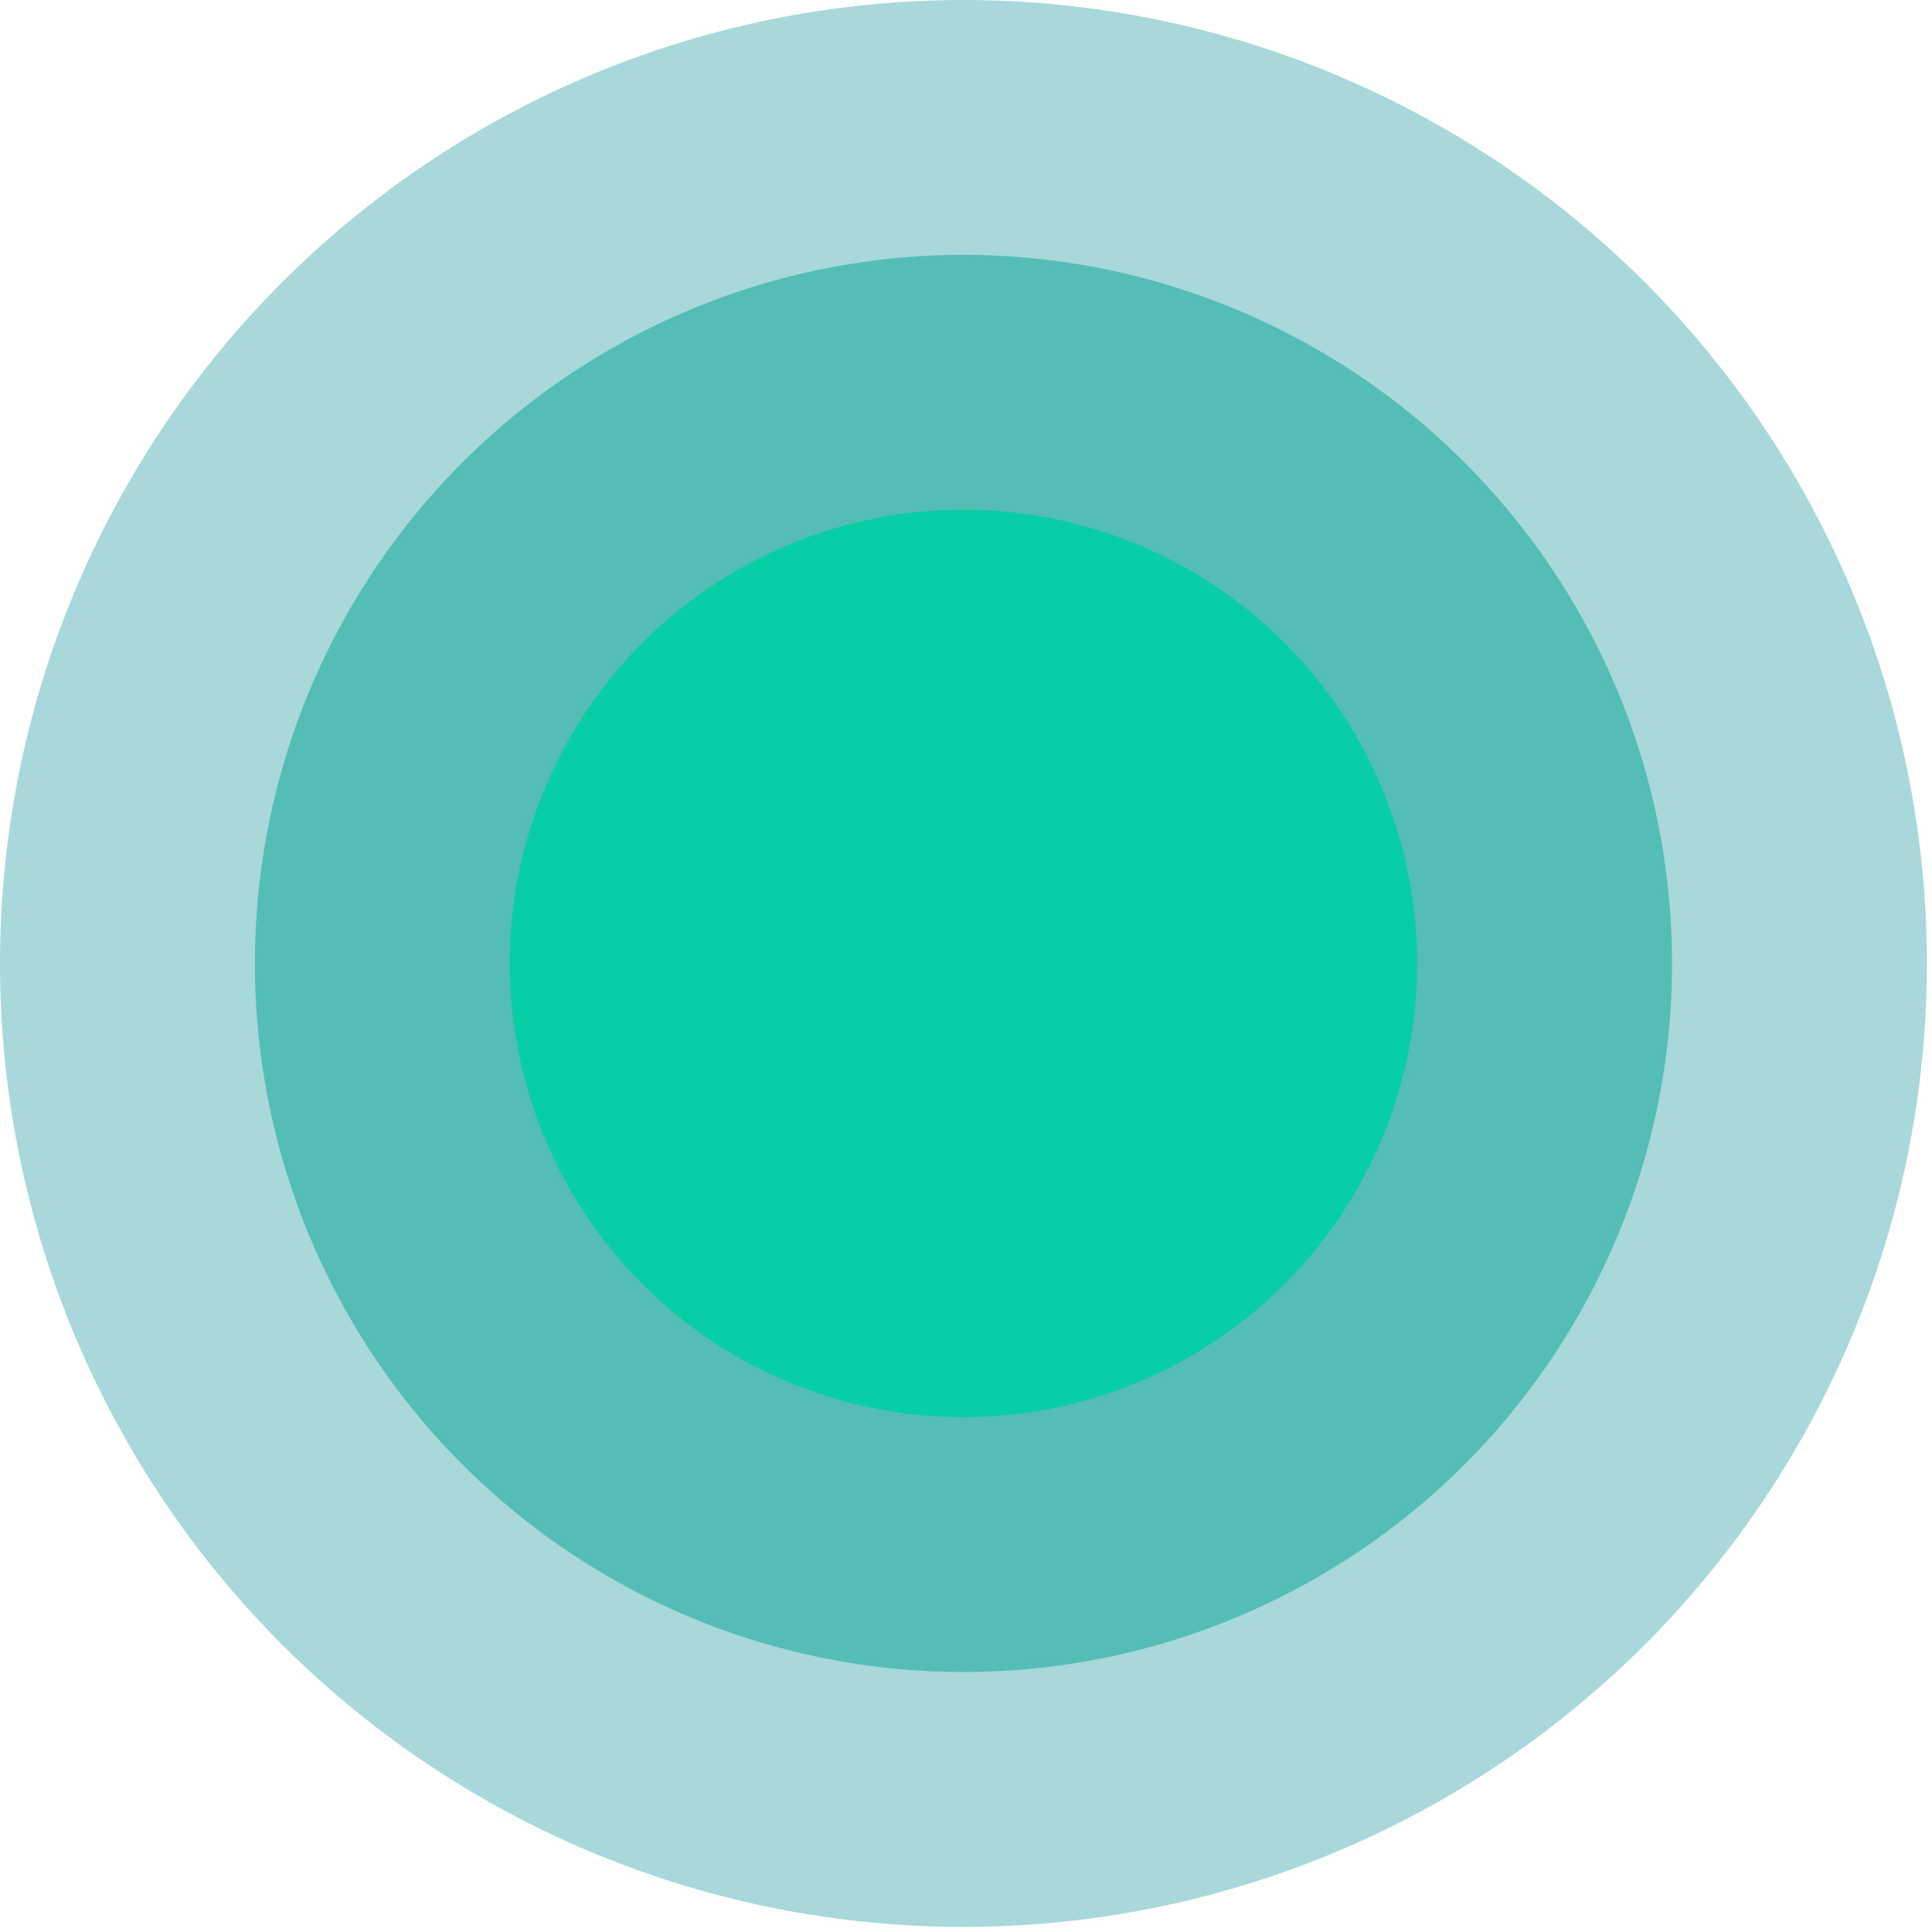 <?xml version="1.0" encoding="utf-8"?>
<!-- Generator: Adobe Illustrator 18.1.1, SVG Export Plug-In . SVG Version: 6.00 Build 0)  -->
<!DOCTYPE svg PUBLIC "-//W3C//DTD SVG 1.1//EN" "http://www.w3.org/Graphics/SVG/1.1/DTD/svg11.dtd">
<svg version="1.1" id="Layer_1" xmlns="http://www.w3.org/2000/svg" xmlns:xlink="http://www.w3.org/1999/xlink" x="0px" y="0px"
	 width="37.9px" height="37.9px" viewBox="0 0 37.9 37.9" style="enable-background:new 0 0 37.9 37.9;" xml:space="preserve">
<circle style="opacity:0.4;fill:#269FA3;" cx="18.9" cy="18.9" r="18.9"/>
<circle style="opacity:0.65;fill:#26AFA3;" cx="18.9" cy="18.9" r="13.9"/>
<circle style="opacity:0.9;fill:#00D0A3;" cx="18.9" cy="18.9" r="8.9"/>
</svg>
